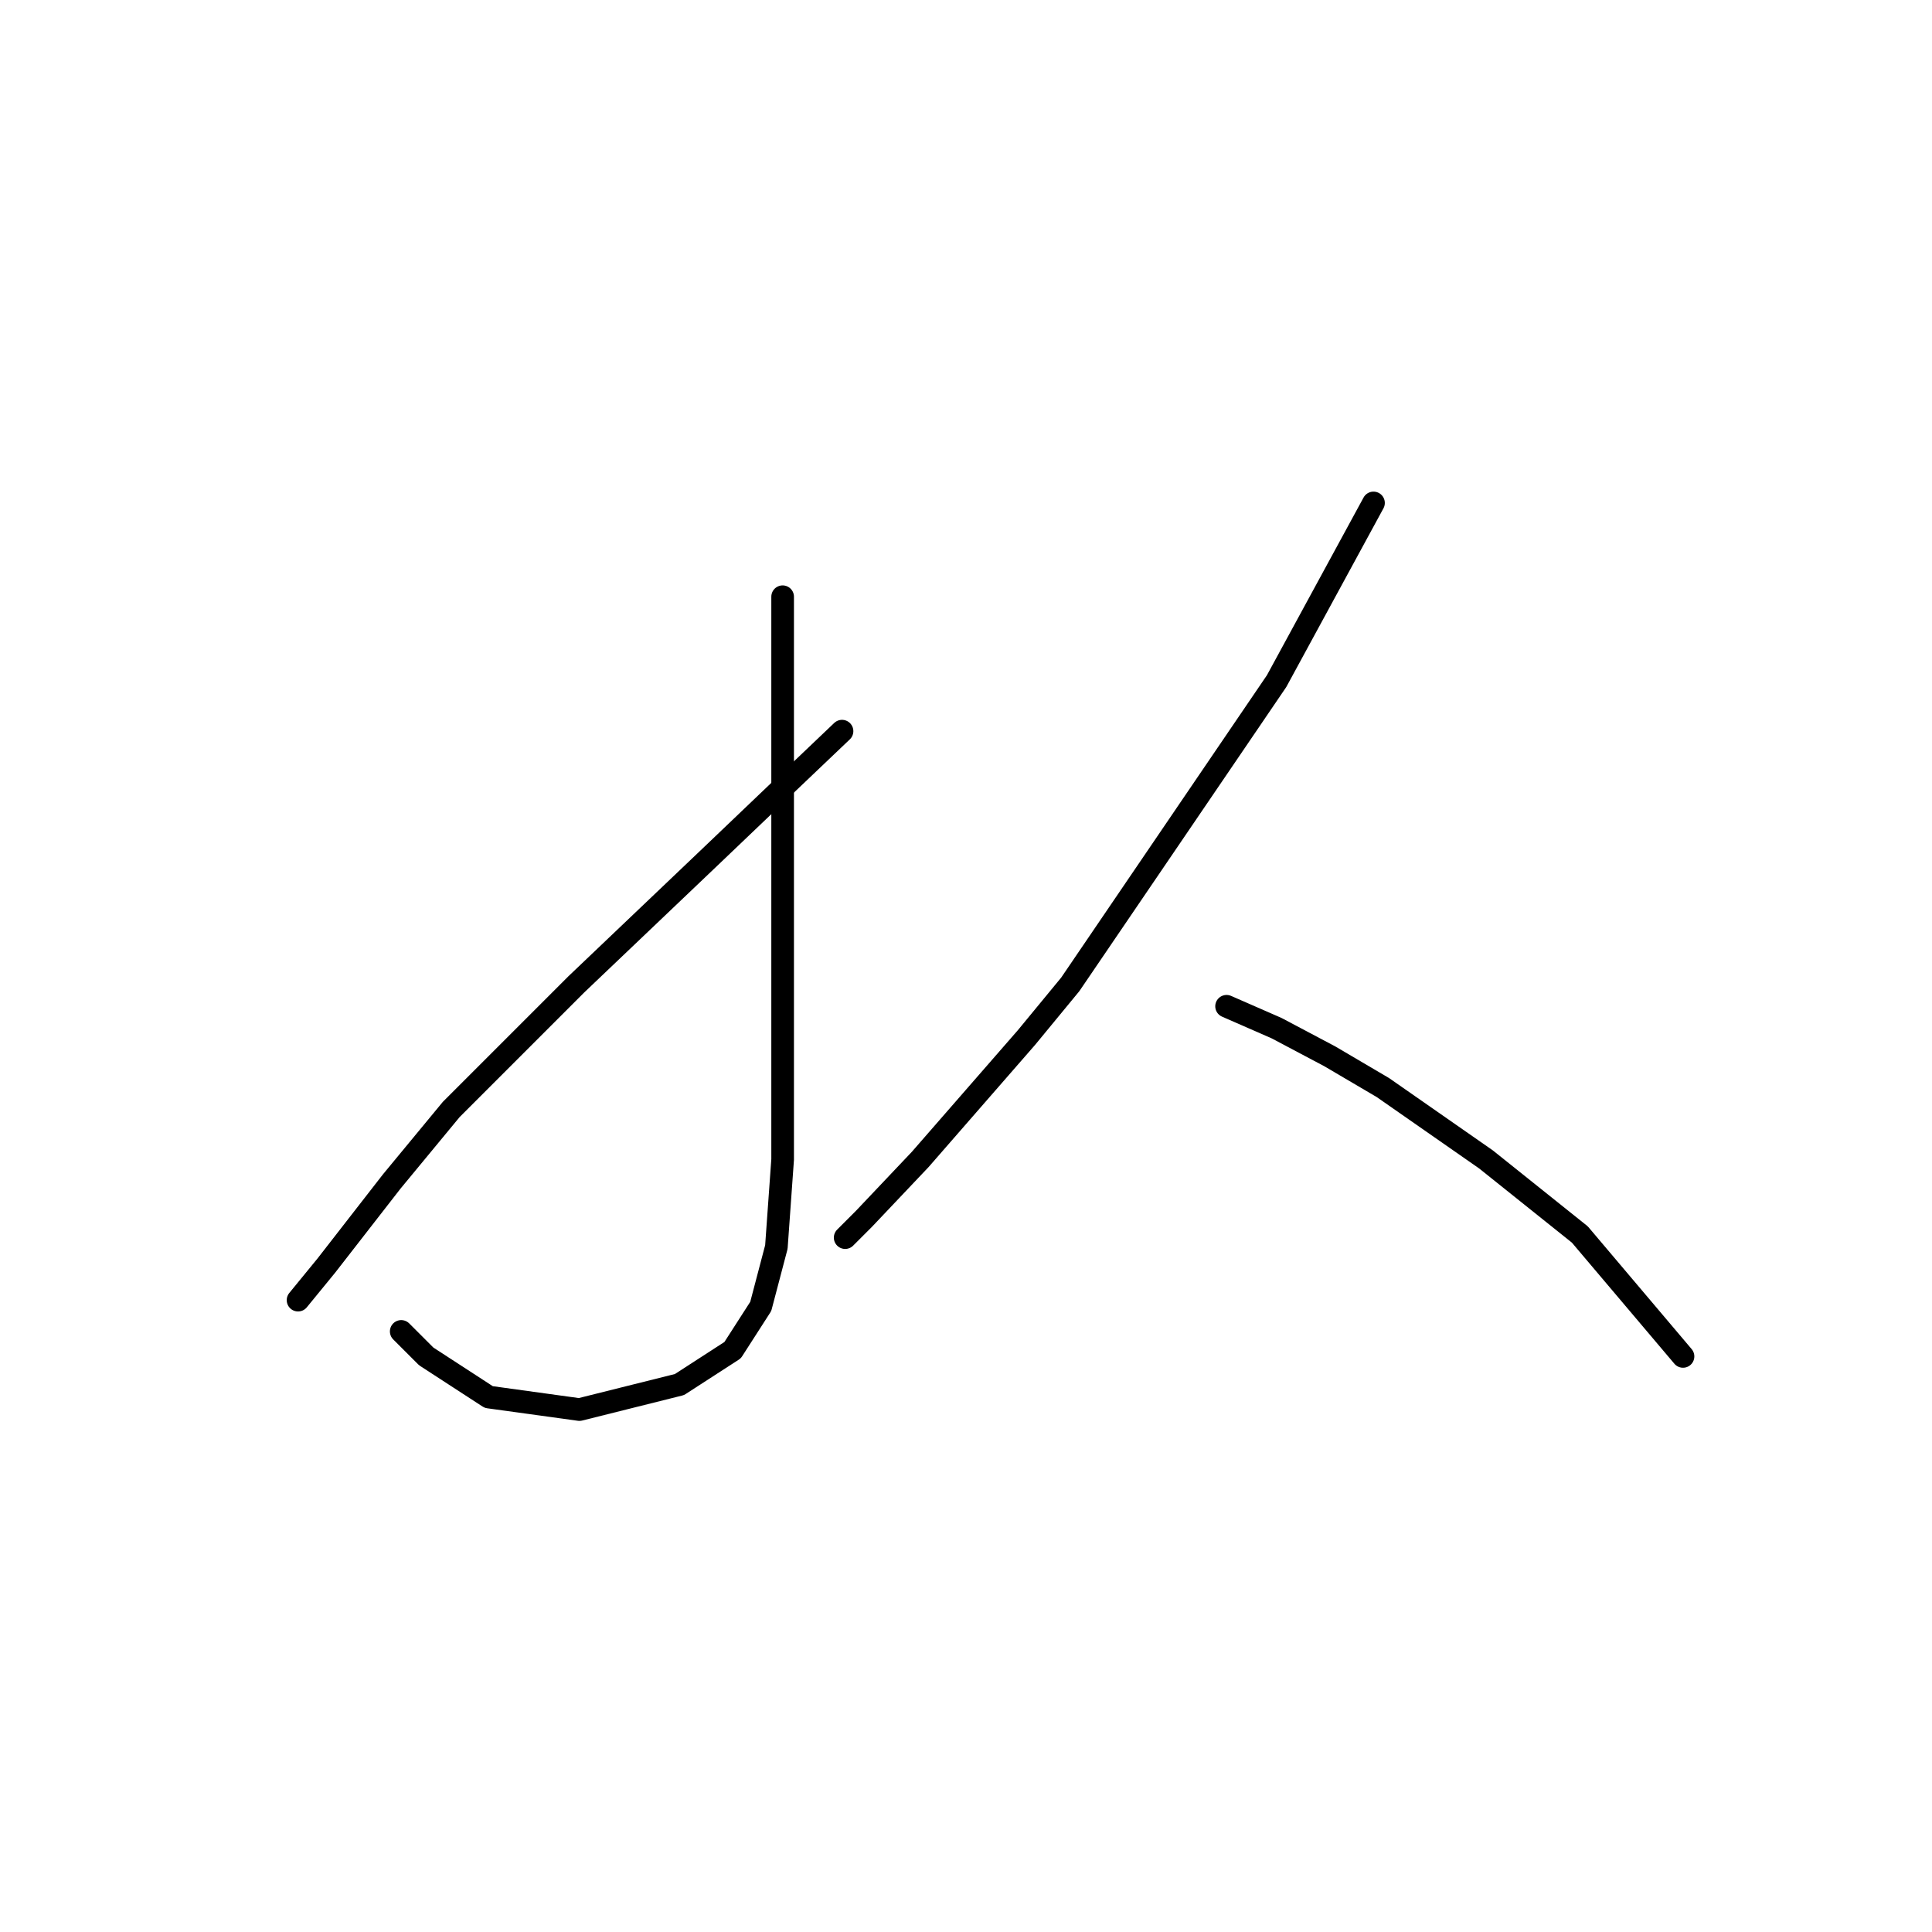 <?xml version="1.0" standalone="no"?>
    <svg width="256" height="256" xmlns="http://www.w3.org/2000/svg" version="1.1">
    <polyline stroke="black" stroke-width="3" stroke-linecap="round" fill="transparent" stroke-linejoin="round" points="103.703 79.069 103.703 91.497 103.703 104.753 103.703 116.352 103.703 138.308 103.703 153.635 102.874 165.234 100.803 173.105 97.075 178.904 90.032 183.461 76.776 186.775 64.763 185.118 56.478 179.733 53.164 176.419 53.164 176.419 " />
        <polyline stroke="black" stroke-width="3" stroke-linecap="round" fill="transparent" stroke-linejoin="round" points="111.573 96.882 102.874 105.167 93.76 113.867 76.362 130.437 59.792 147.007 51.921 156.535 43.222 167.72 39.493 172.276 39.493 172.276 " />
        <polyline stroke="black" stroke-width="3" stroke-linecap="round" fill="transparent" stroke-linejoin="round" points="181.996 66.642 169.155 90.254 141.814 130.437 136.014 137.479 121.93 153.635 114.473 161.506 111.988 163.991 111.988 163.991 " />
        <polyline stroke="black" stroke-width="3" stroke-linecap="round" fill="transparent" stroke-linejoin="round" points="162.527 133.337 169.155 136.236 176.197 139.965 183.239 144.107 196.91 153.635 209.337 163.577 223.008 179.733 223.008 179.733 " />
        </svg>